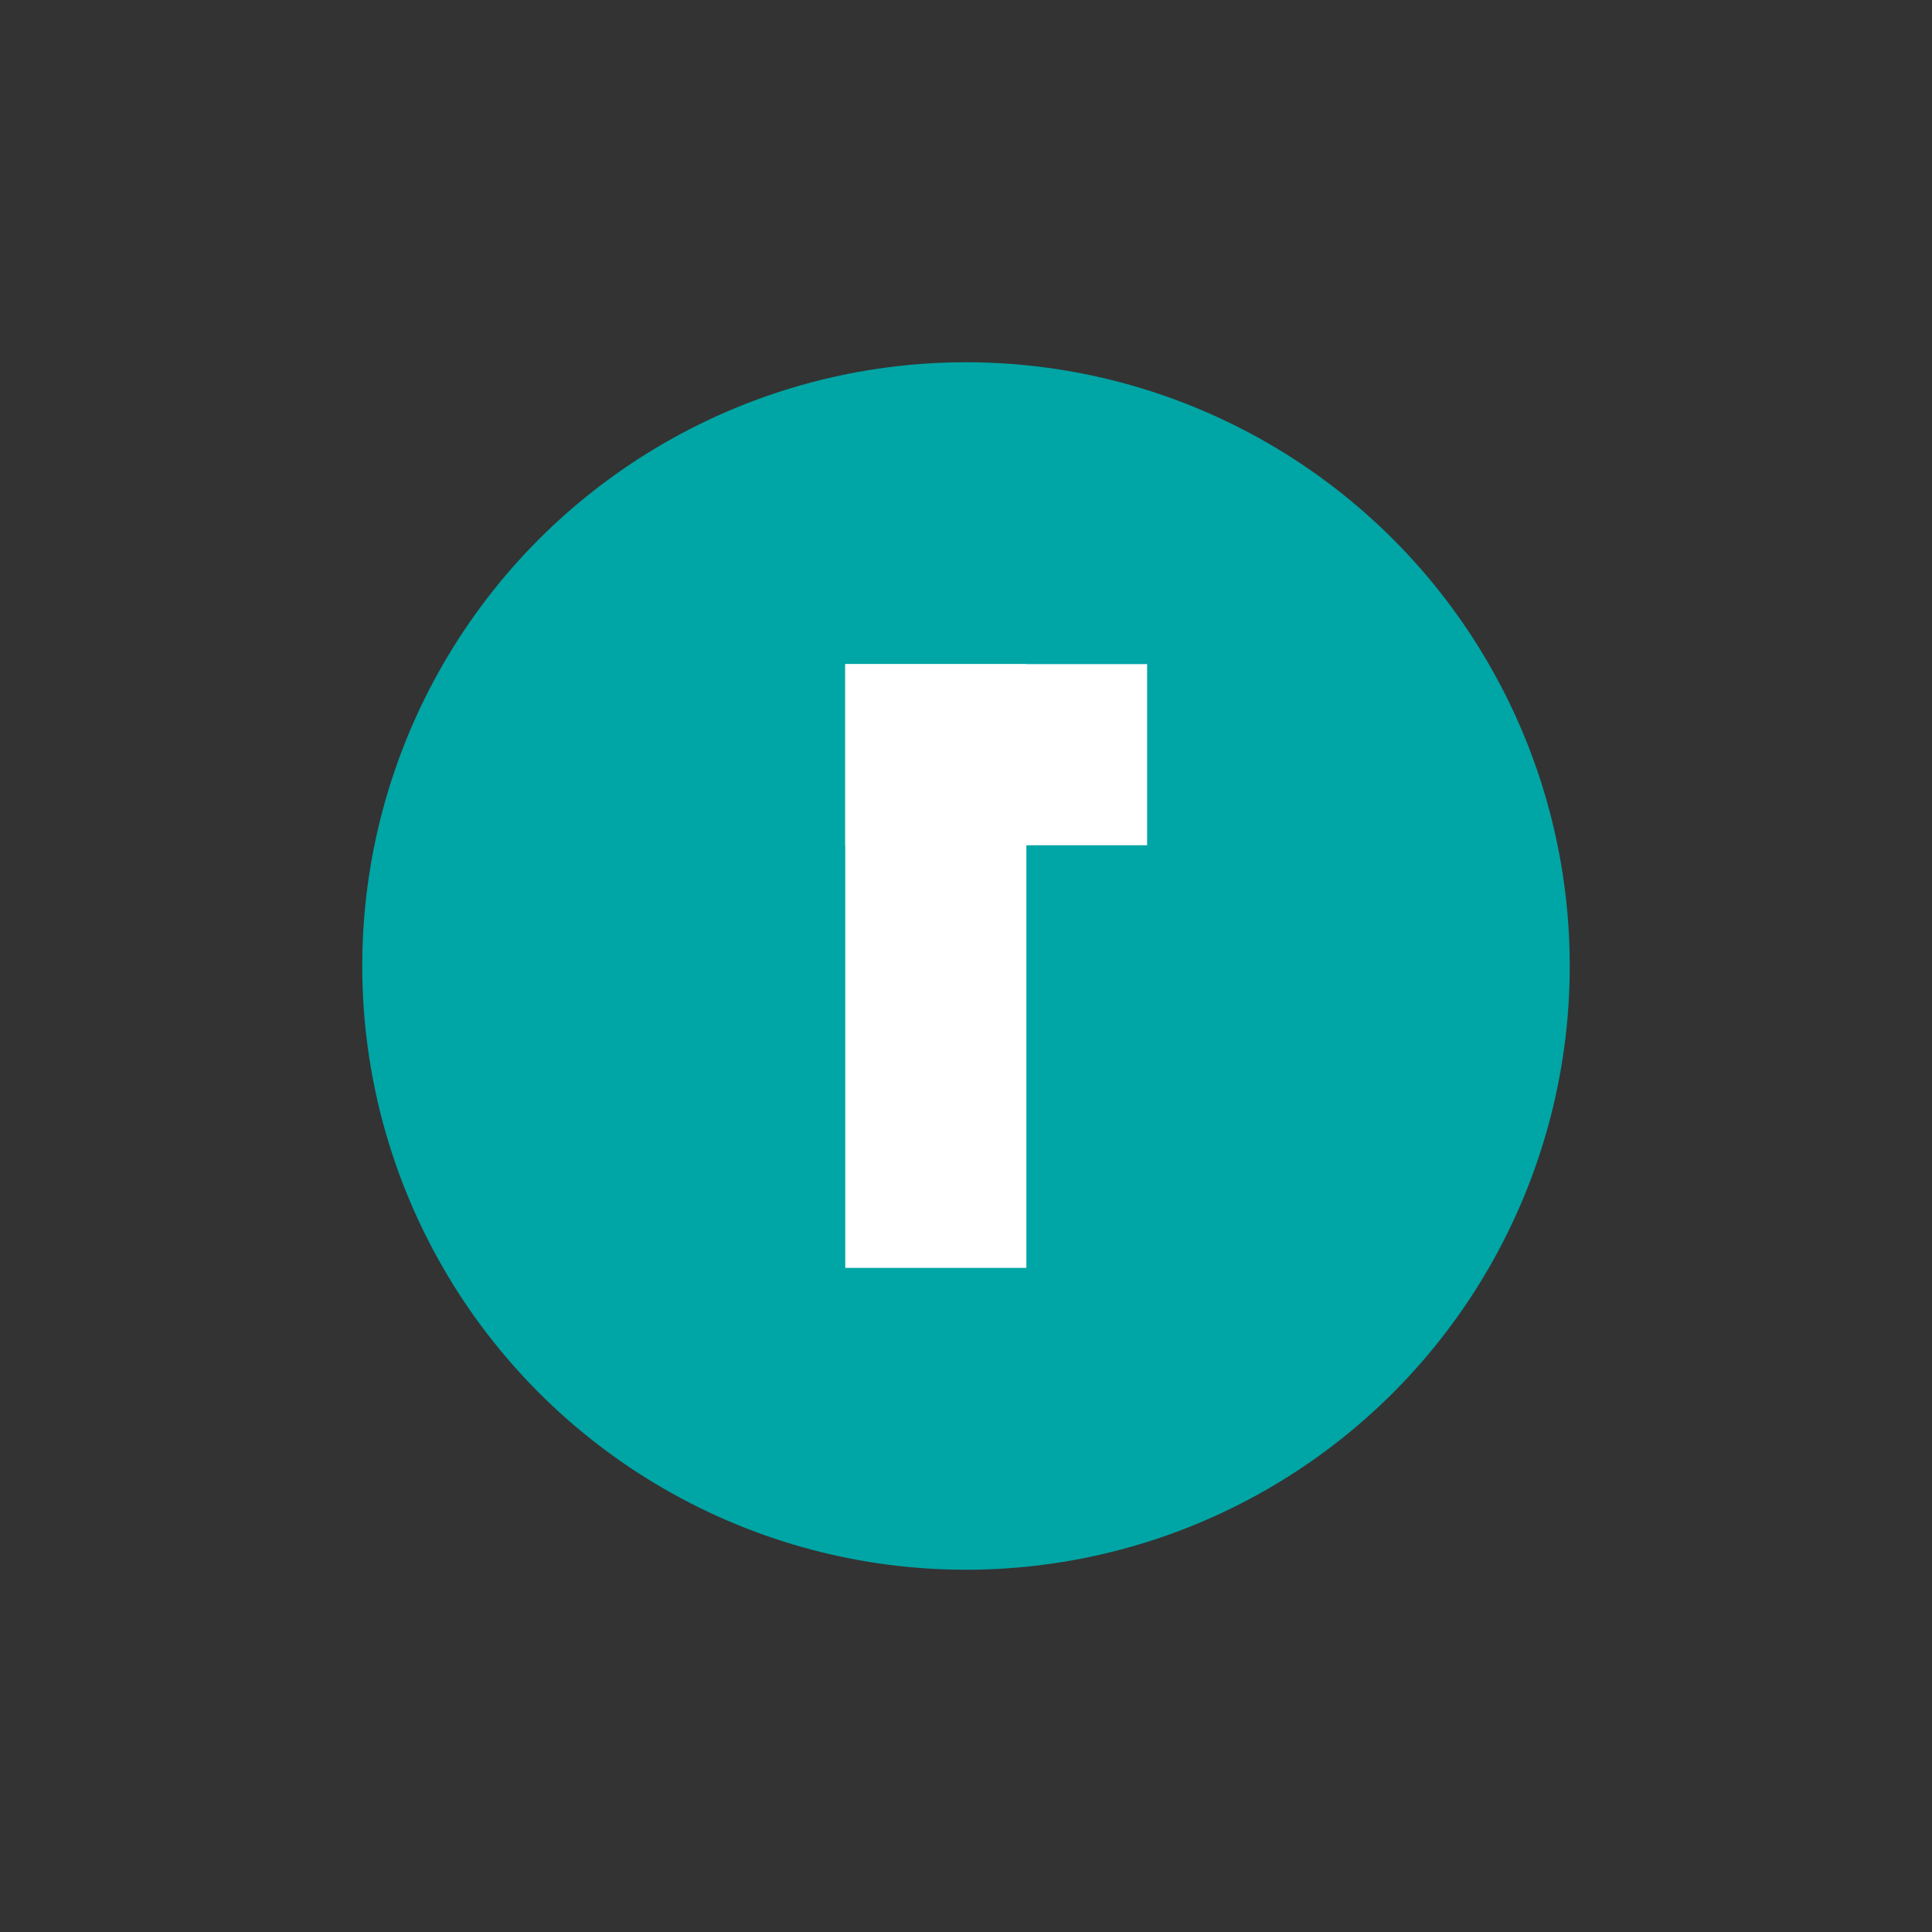 <svg width="1024" height="1024" viewBox="0 0 1024 1024" xmlns="http://www.w3.org/2000/svg" fill="#00A5A5">
  <rect x="0" y="0" width="1024" height="1024" fill="#333333" stroke="none"/>
  <g>
    <circle cx="512" cy="512" r="320" stroke="none" />
    <rect x="448" y="352" width="96" height="320" fill="white"/>
    <rect x="448" y="352" width="160" height="96" fill="white"/>
  </g>
</svg> 